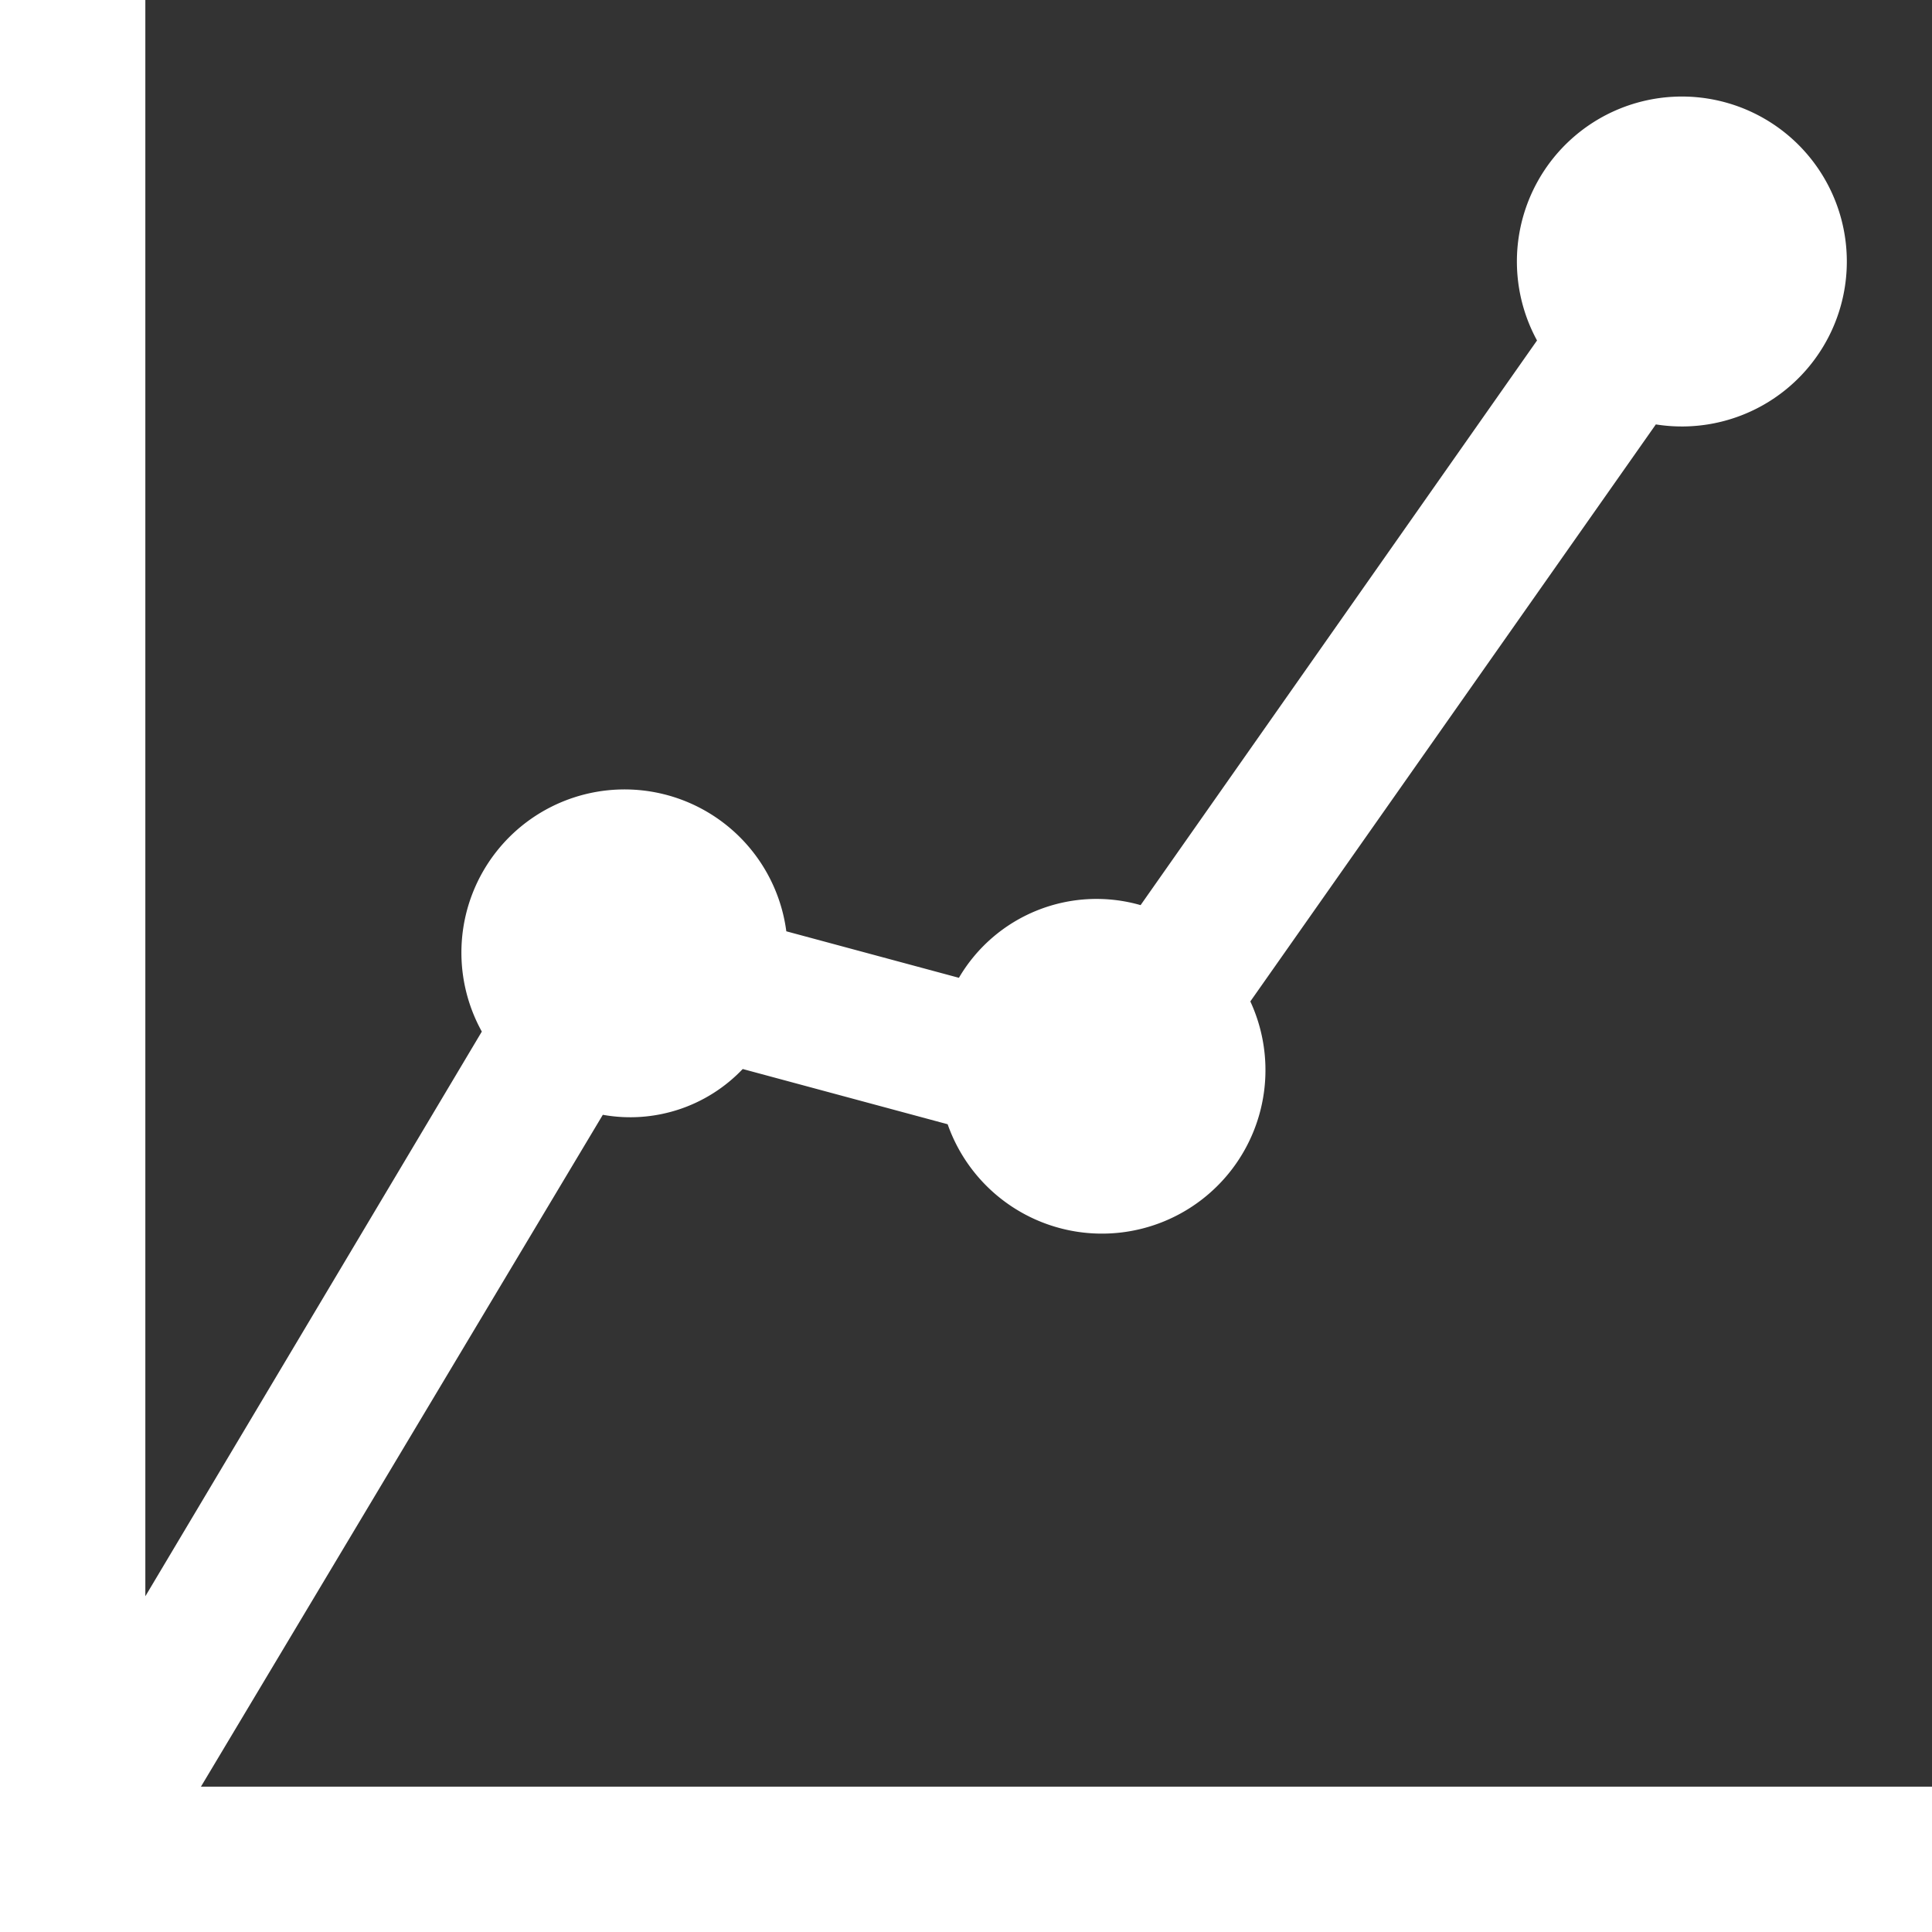 <svg xmlns="http://www.w3.org/2000/svg" viewBox="0 0 53.17 53.17"><rect x="0" y="0" width="53.17" height="53.17" fill="#333333" stroke="none"/><defs><style>.cls-1{fill:#fff;}</style></defs><title>Ресурс 1</title><g id="Слой_2" data-name="Слой 2"><g id="レイヤー_1" data-name="レイヤー 1"><path class="cls-1" d="M5.53,49.17,16.59,30.68a4.27,4.27,0,0,0,3.85-1.26l5.64,1.52a4.5,4.5,0,1,0,8.33-3.38L45.57,11.68A4.54,4.54,0,1,0,42.3,9.37L31.39,24.91a4.39,4.39,0,0,0-5,2l-4.75-1.28a4.49,4.49,0,1,0-8.38,2.76L4,43.93V0H0V53.17H53.17v-4Z"/></g></g></svg>